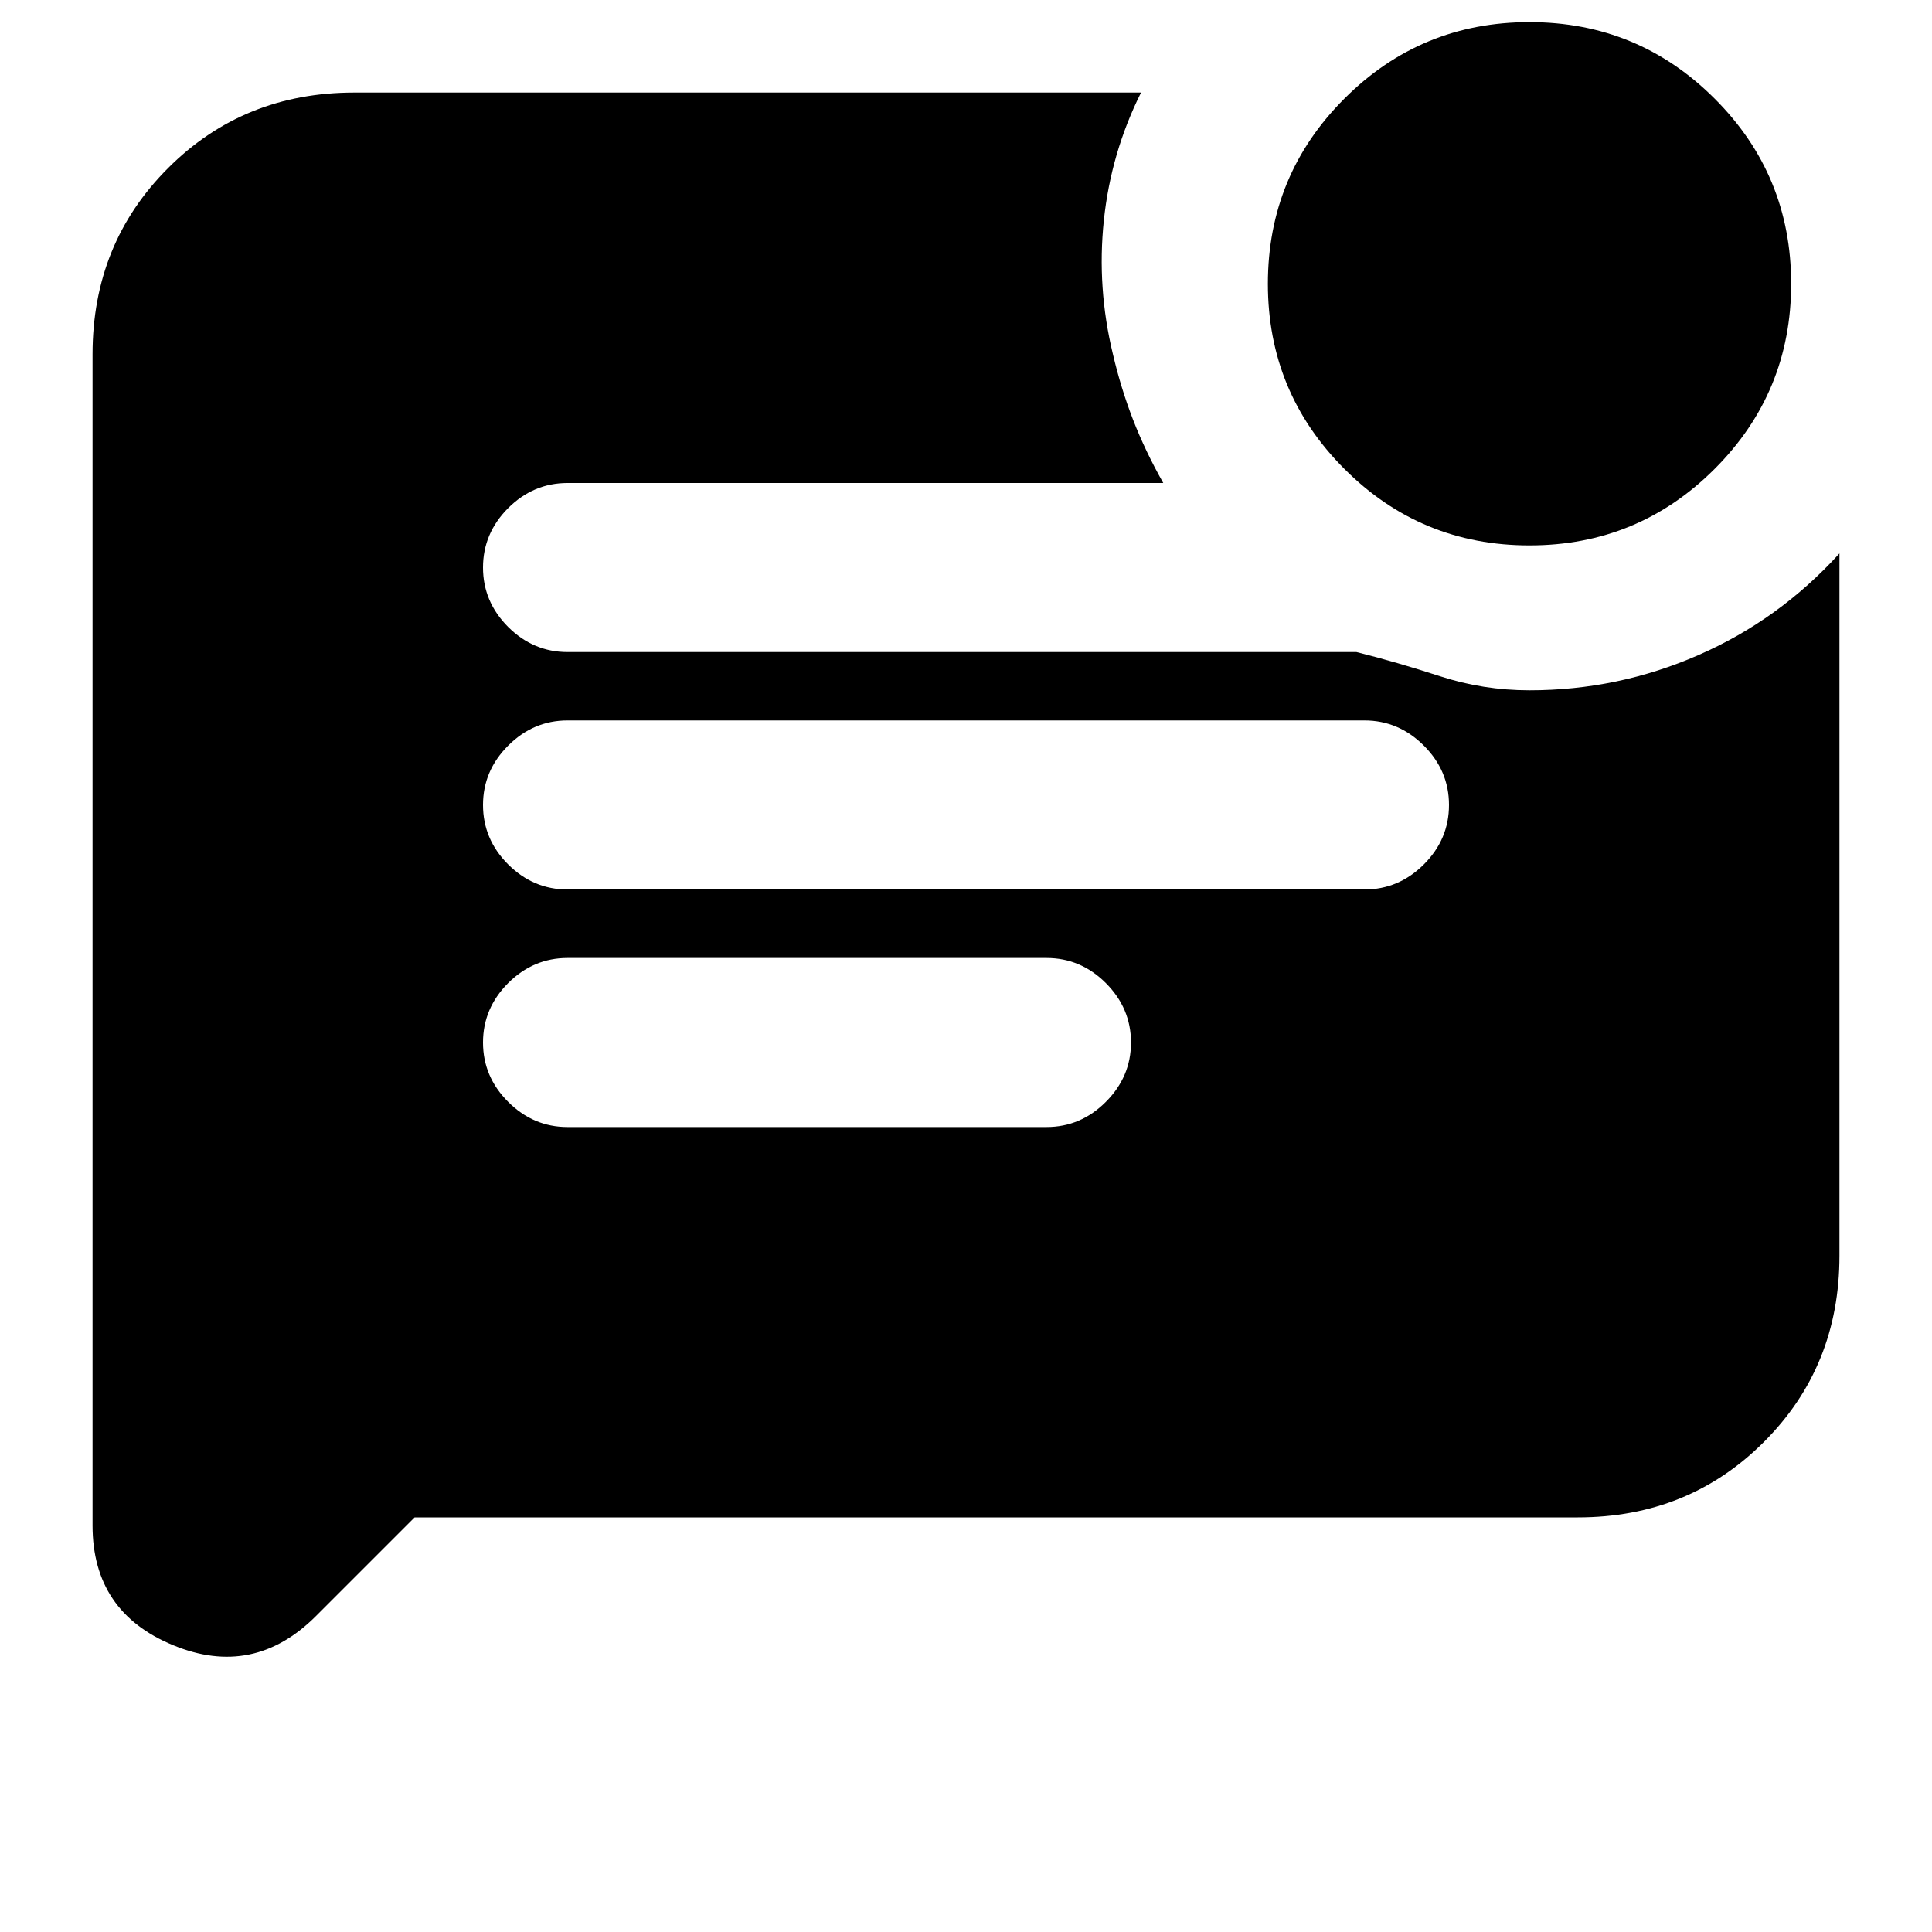 <svg xmlns="http://www.w3.org/2000/svg" height="20" width="20"><path d="M10.833 11.667q.355 0 .615-.261.26-.26.26-.614t-.26-.615q-.26-.26-.615-.26H5.875q-.354 0-.615.26-.26.261-.26.615t.26.614q.261.261.615.261Zm3.292-2.459q.354 0 .615-.26.26-.26.26-.615 0-.354-.26-.614-.261-.261-.615-.261h-8.25q-.354 0-.615.261-.26.26-.26.614 0 .355.26.615.261.26.615.26Zm1.708-3.562q-1.125 0-1.916-.792-.792-.792-.792-1.916 0-1.126.792-1.917.791-.792 1.916-.792t1.917.792q.792.791.792 1.917 0 1.124-.792 1.916-.792.792-1.917.792ZM4.292 15.708l-1.021 1.021q-.646.646-1.479.302-.834-.343-.834-1.239V3.667q0-1.146.782-1.927.781-.782 1.927-.782h8.145q-.312.625-.385 1.323-.073.698.094 1.386.083.354.208.677.125.323.313.656H5.875q-.354 0-.615.26-.26.261-.26.615t.26.615q.261.26.615.26h8.167q.416.104.864.25.448.146.927.146.917 0 1.75-.365.834-.364 1.459-1.052V13q0 1.146-.782 1.927-.781.781-1.927.781Z"/></svg>